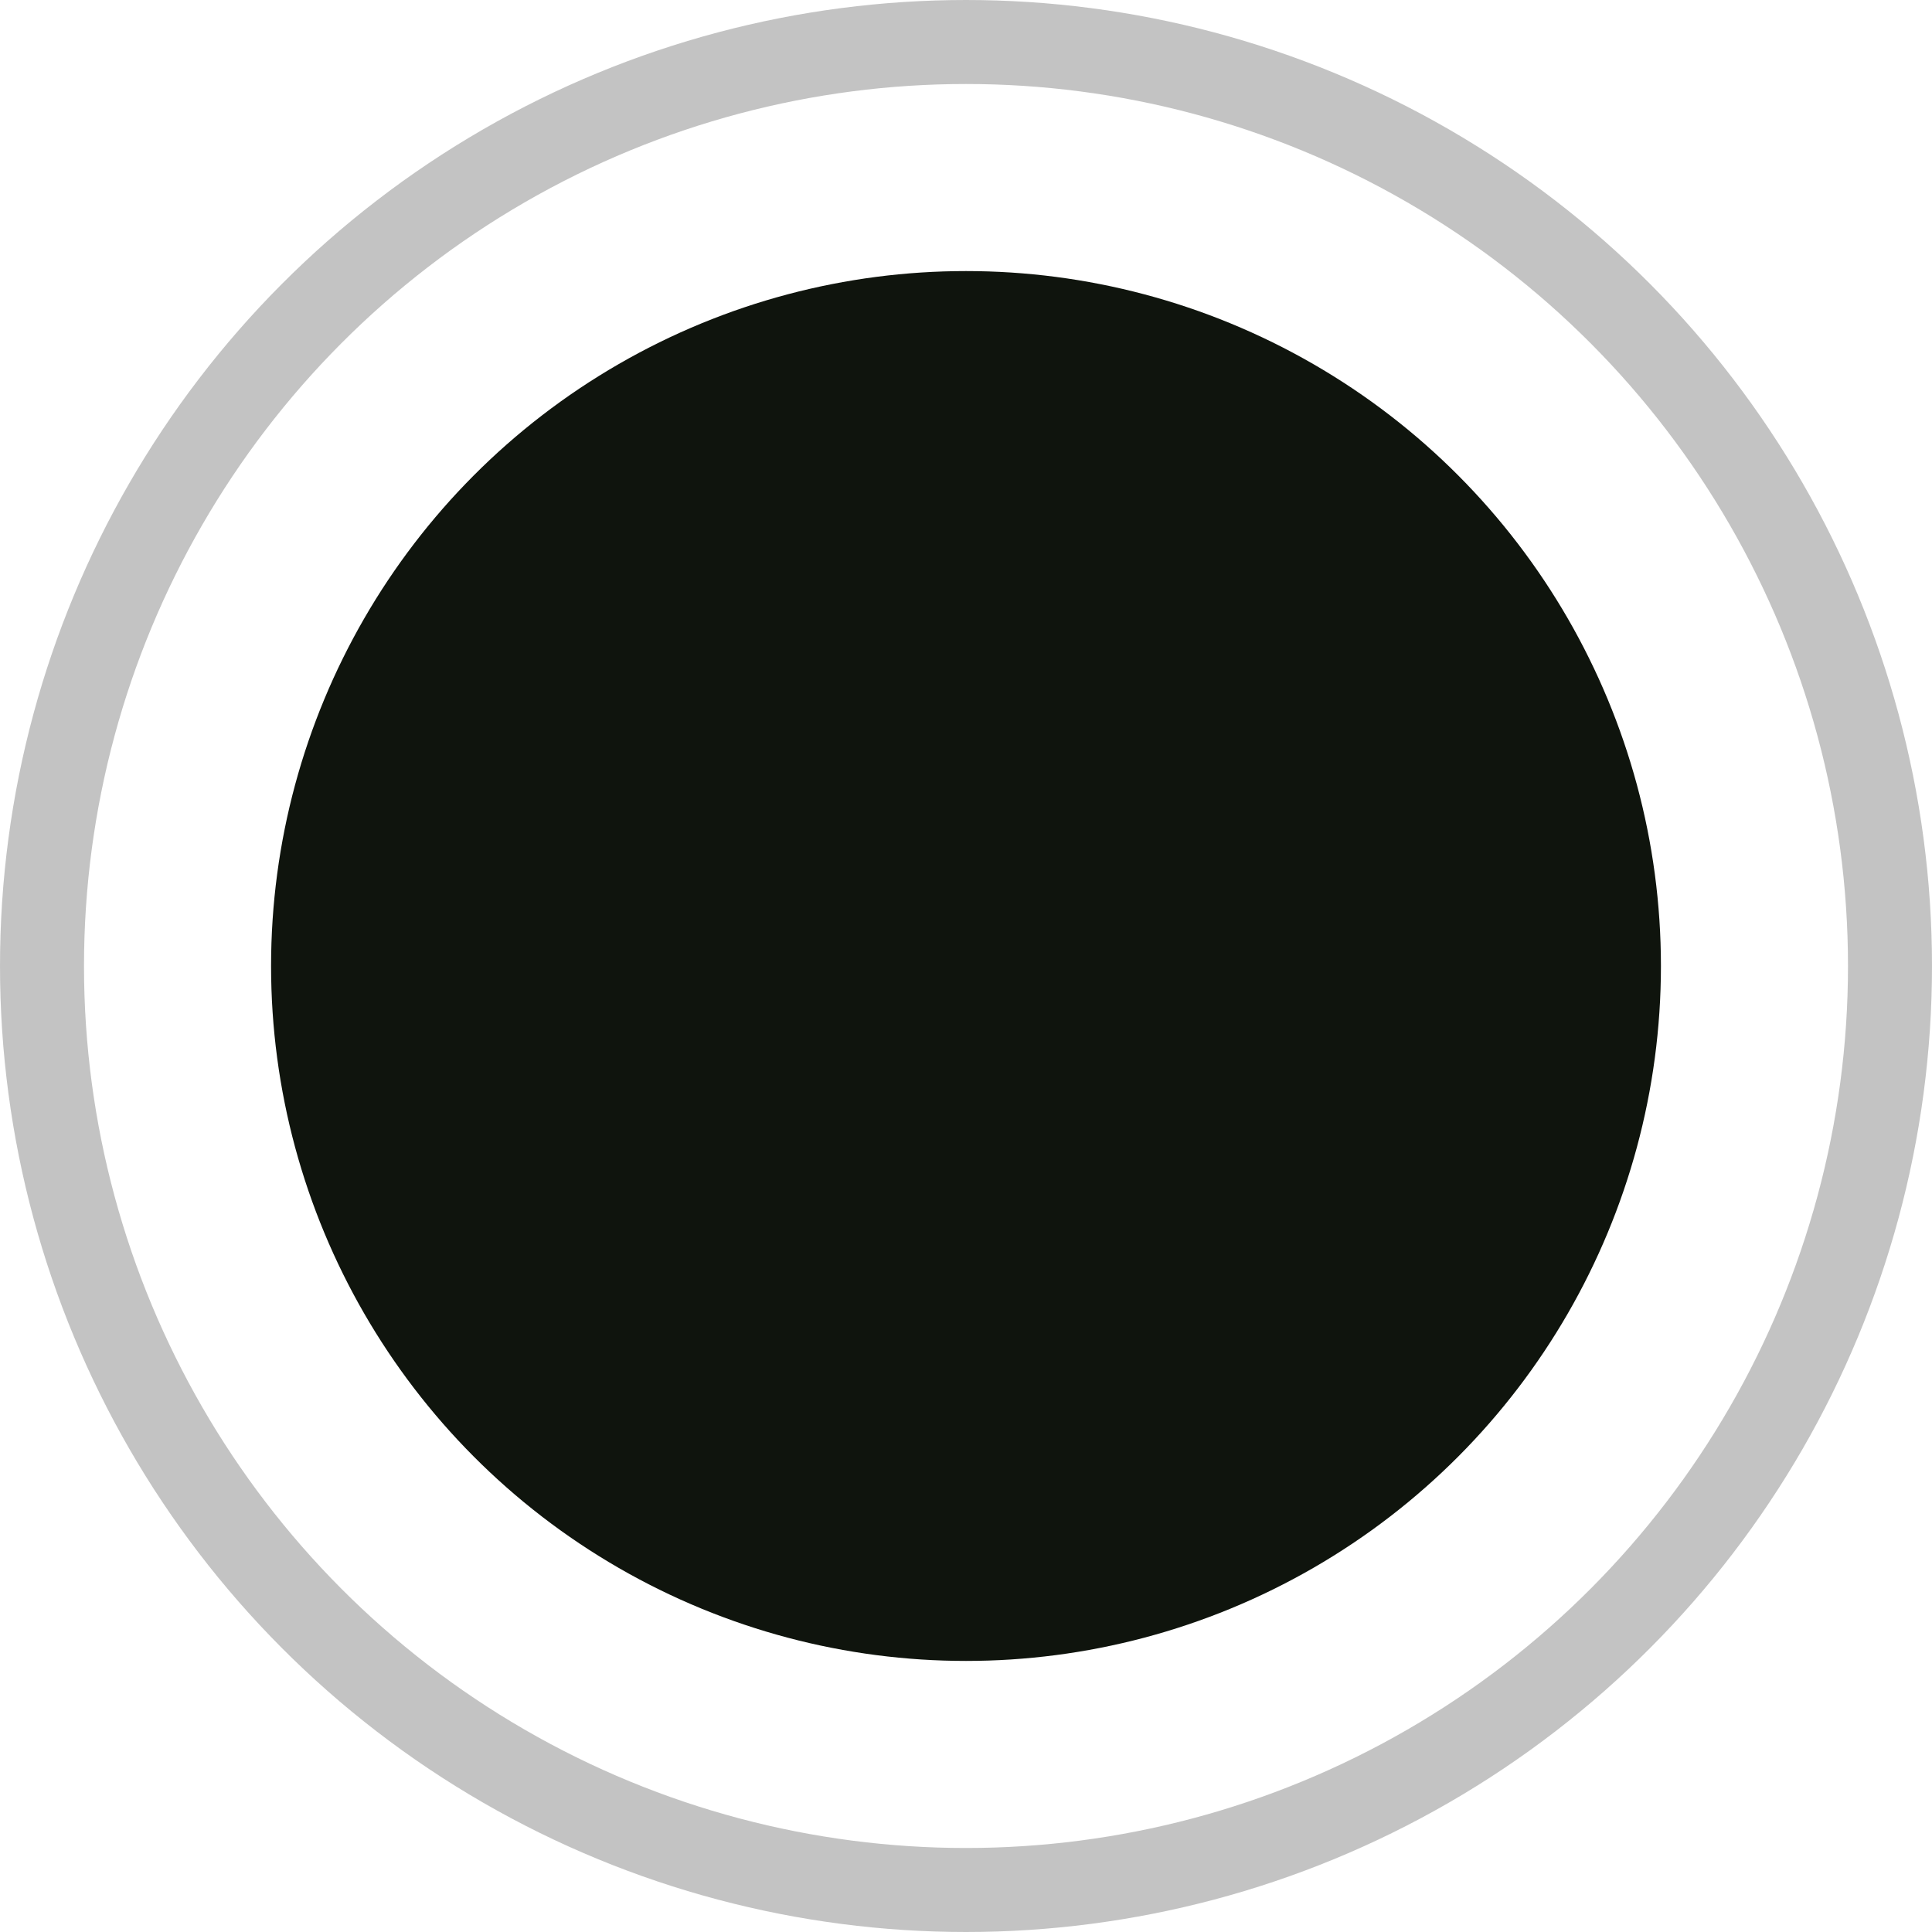 <svg width="23" height="23" viewBox="0 0 23 23" fill="none" xmlns="http://www.w3.org/2000/svg">
<circle cx="11.5" cy="11.5" r="8.273" fill="#0F140D"/>
<circle opacity="0.5" cx="11.5" cy="11.5" r="11" stroke="#888888"/>
</svg>
